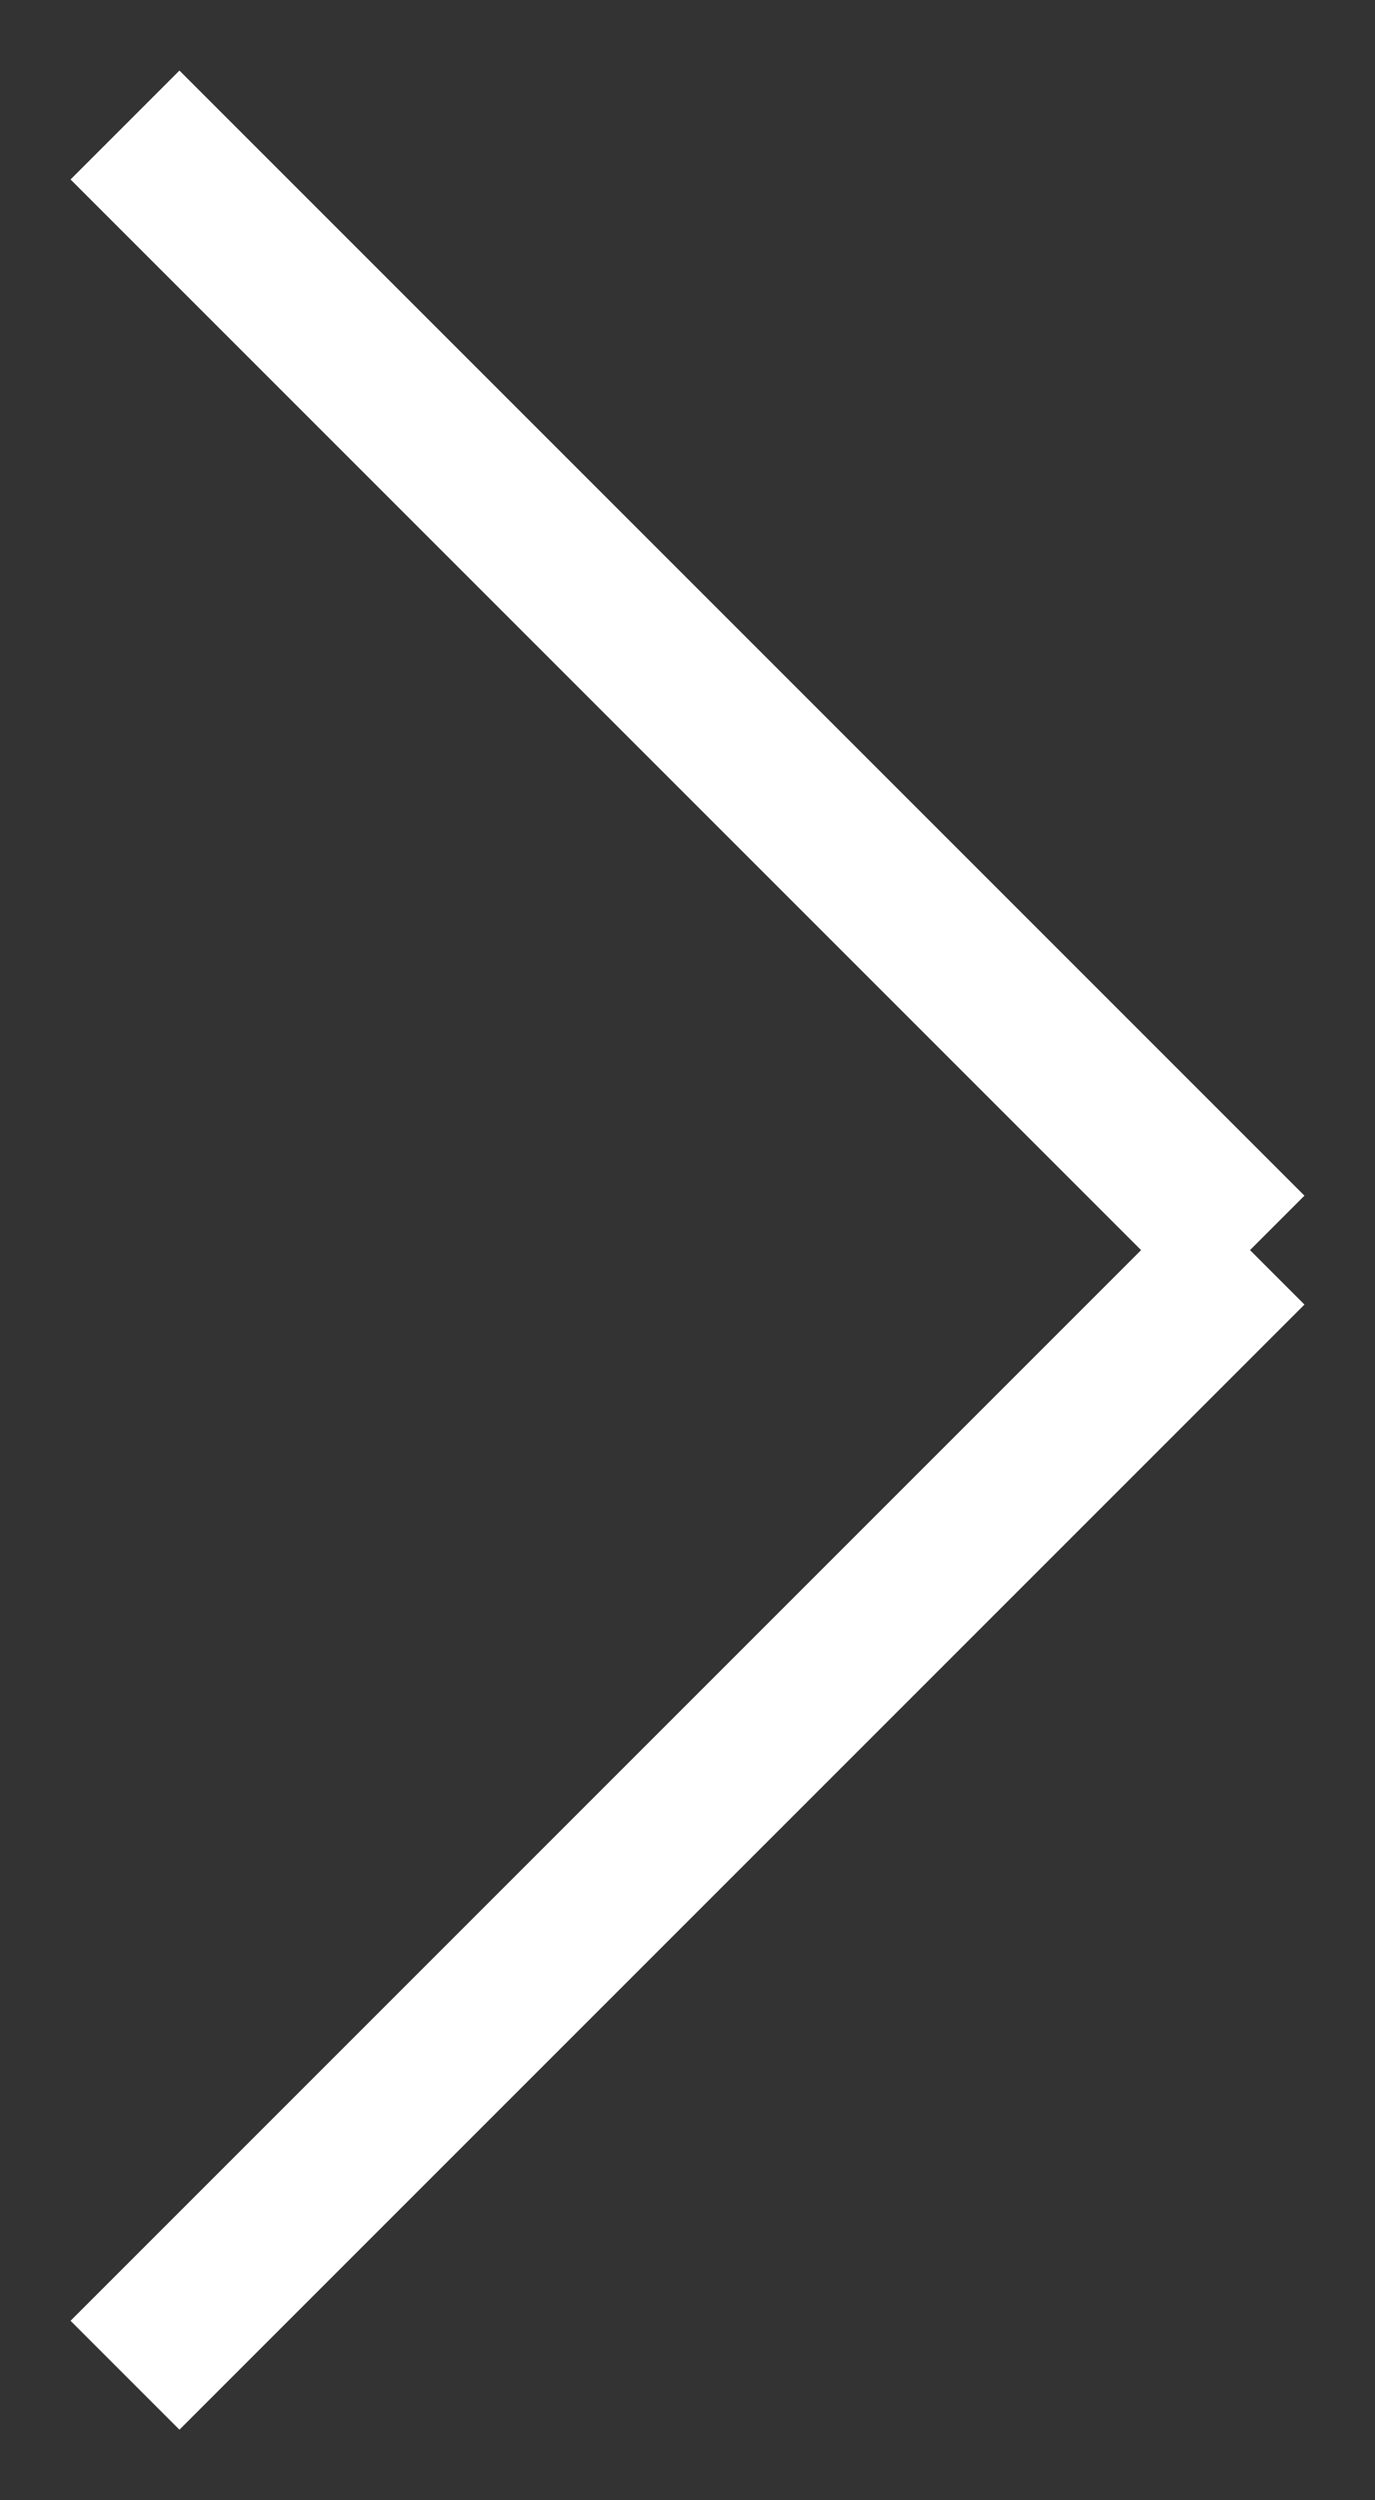 <svg width="11" height="20" viewBox="0 0 11 20" fill="none" xmlns="http://www.w3.org/2000/svg">
<rect x="0" y="0" width="11" height="20" fill="#333333" stroke="none"/>
<path d="M9.368 10H10M10 10L1 1M10 10L1 19" stroke="white" stroke-width="1.232"/>
</svg>
